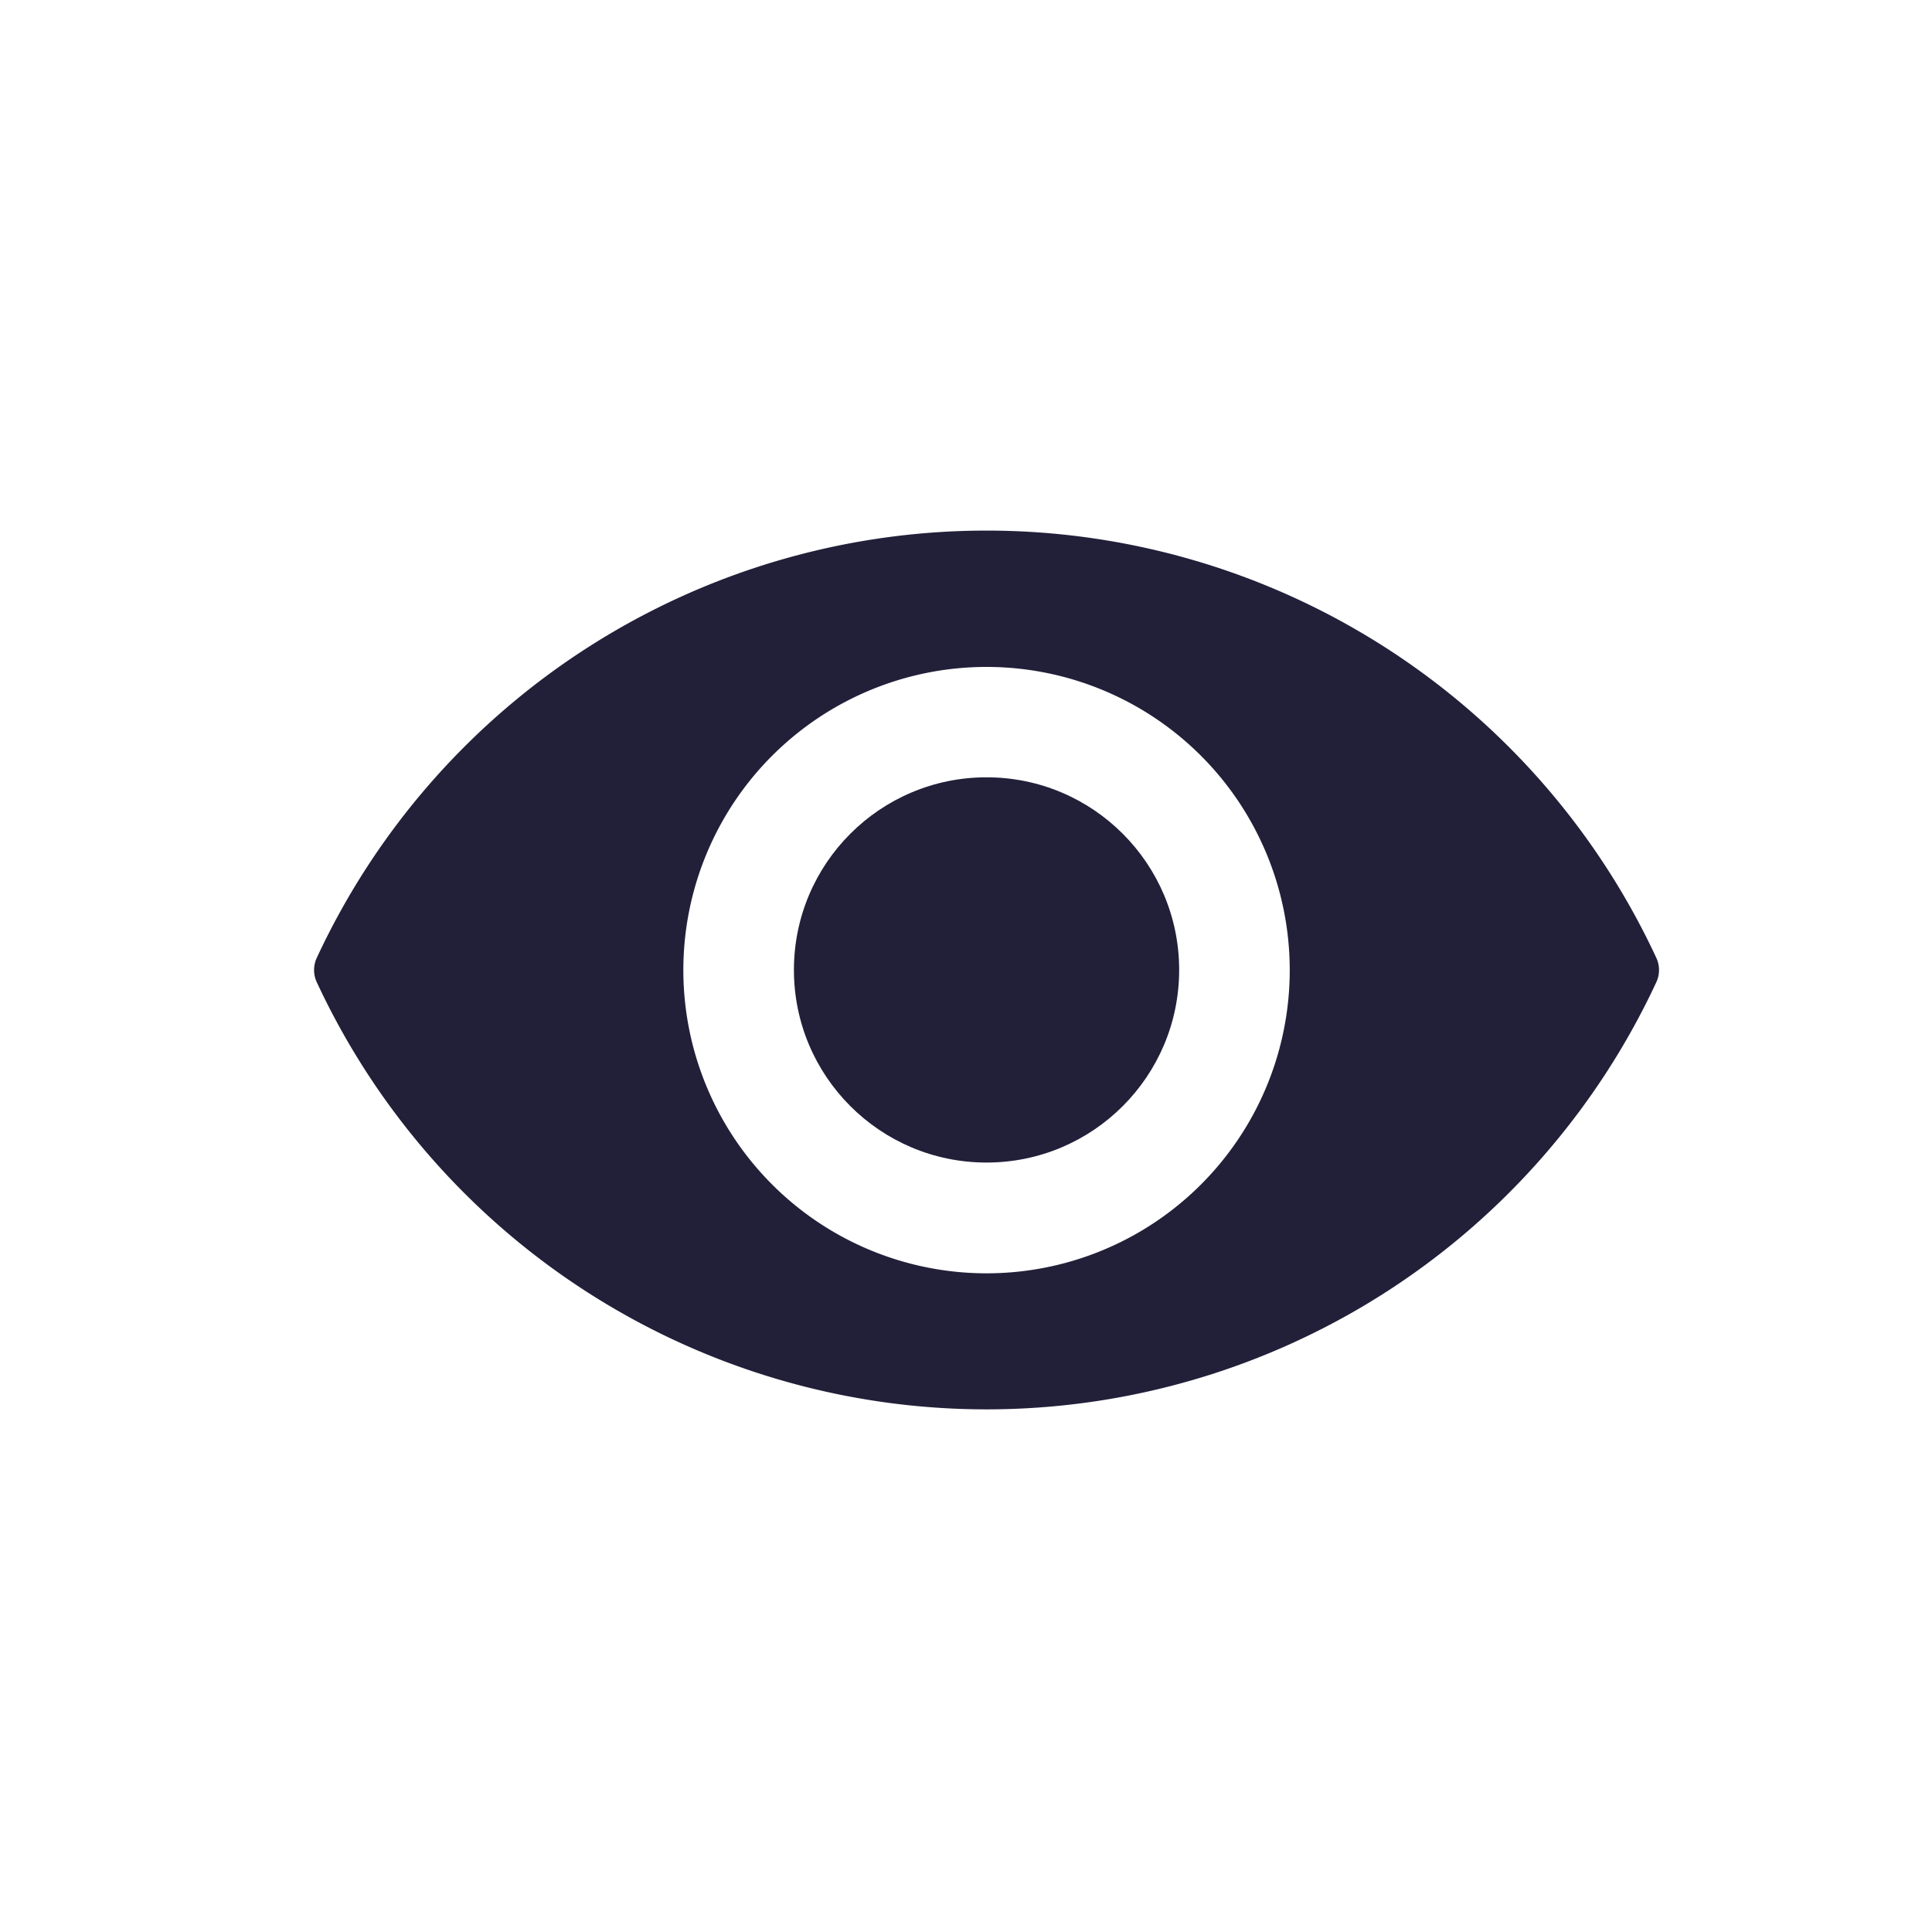 <svg xmlns="http://www.w3.org/2000/svg" width="30" height="30"><defs><clipPath id="a"><path transform="translate(1336 409)" fill="none" d="M0 0h30v30H0z"/></clipPath></defs><g data-name="Группа масок 82" transform="translate(-1336 -409)" clip-path="url(#a)"><g transform="translate(1340.876 417.239)" fill="#221f39"><path data-name="Контур 120" d="M10.443 0a11.466 11.466 0 00-10.4 6.634.448.448 0 000 .379 11.47 11.47 0 0020.8 0 .448.448 0 000-.379A11.466 11.466 0 0010.443 0zm0 11.533a4.708 4.708 0 114.708-4.708 4.707 4.707 0 01-4.708 4.708z"/><circle data-name="Эллипс 7" cx="2.991" cy="2.991" r="2.991" transform="translate(7.452 3.831)"/></g></g></svg>